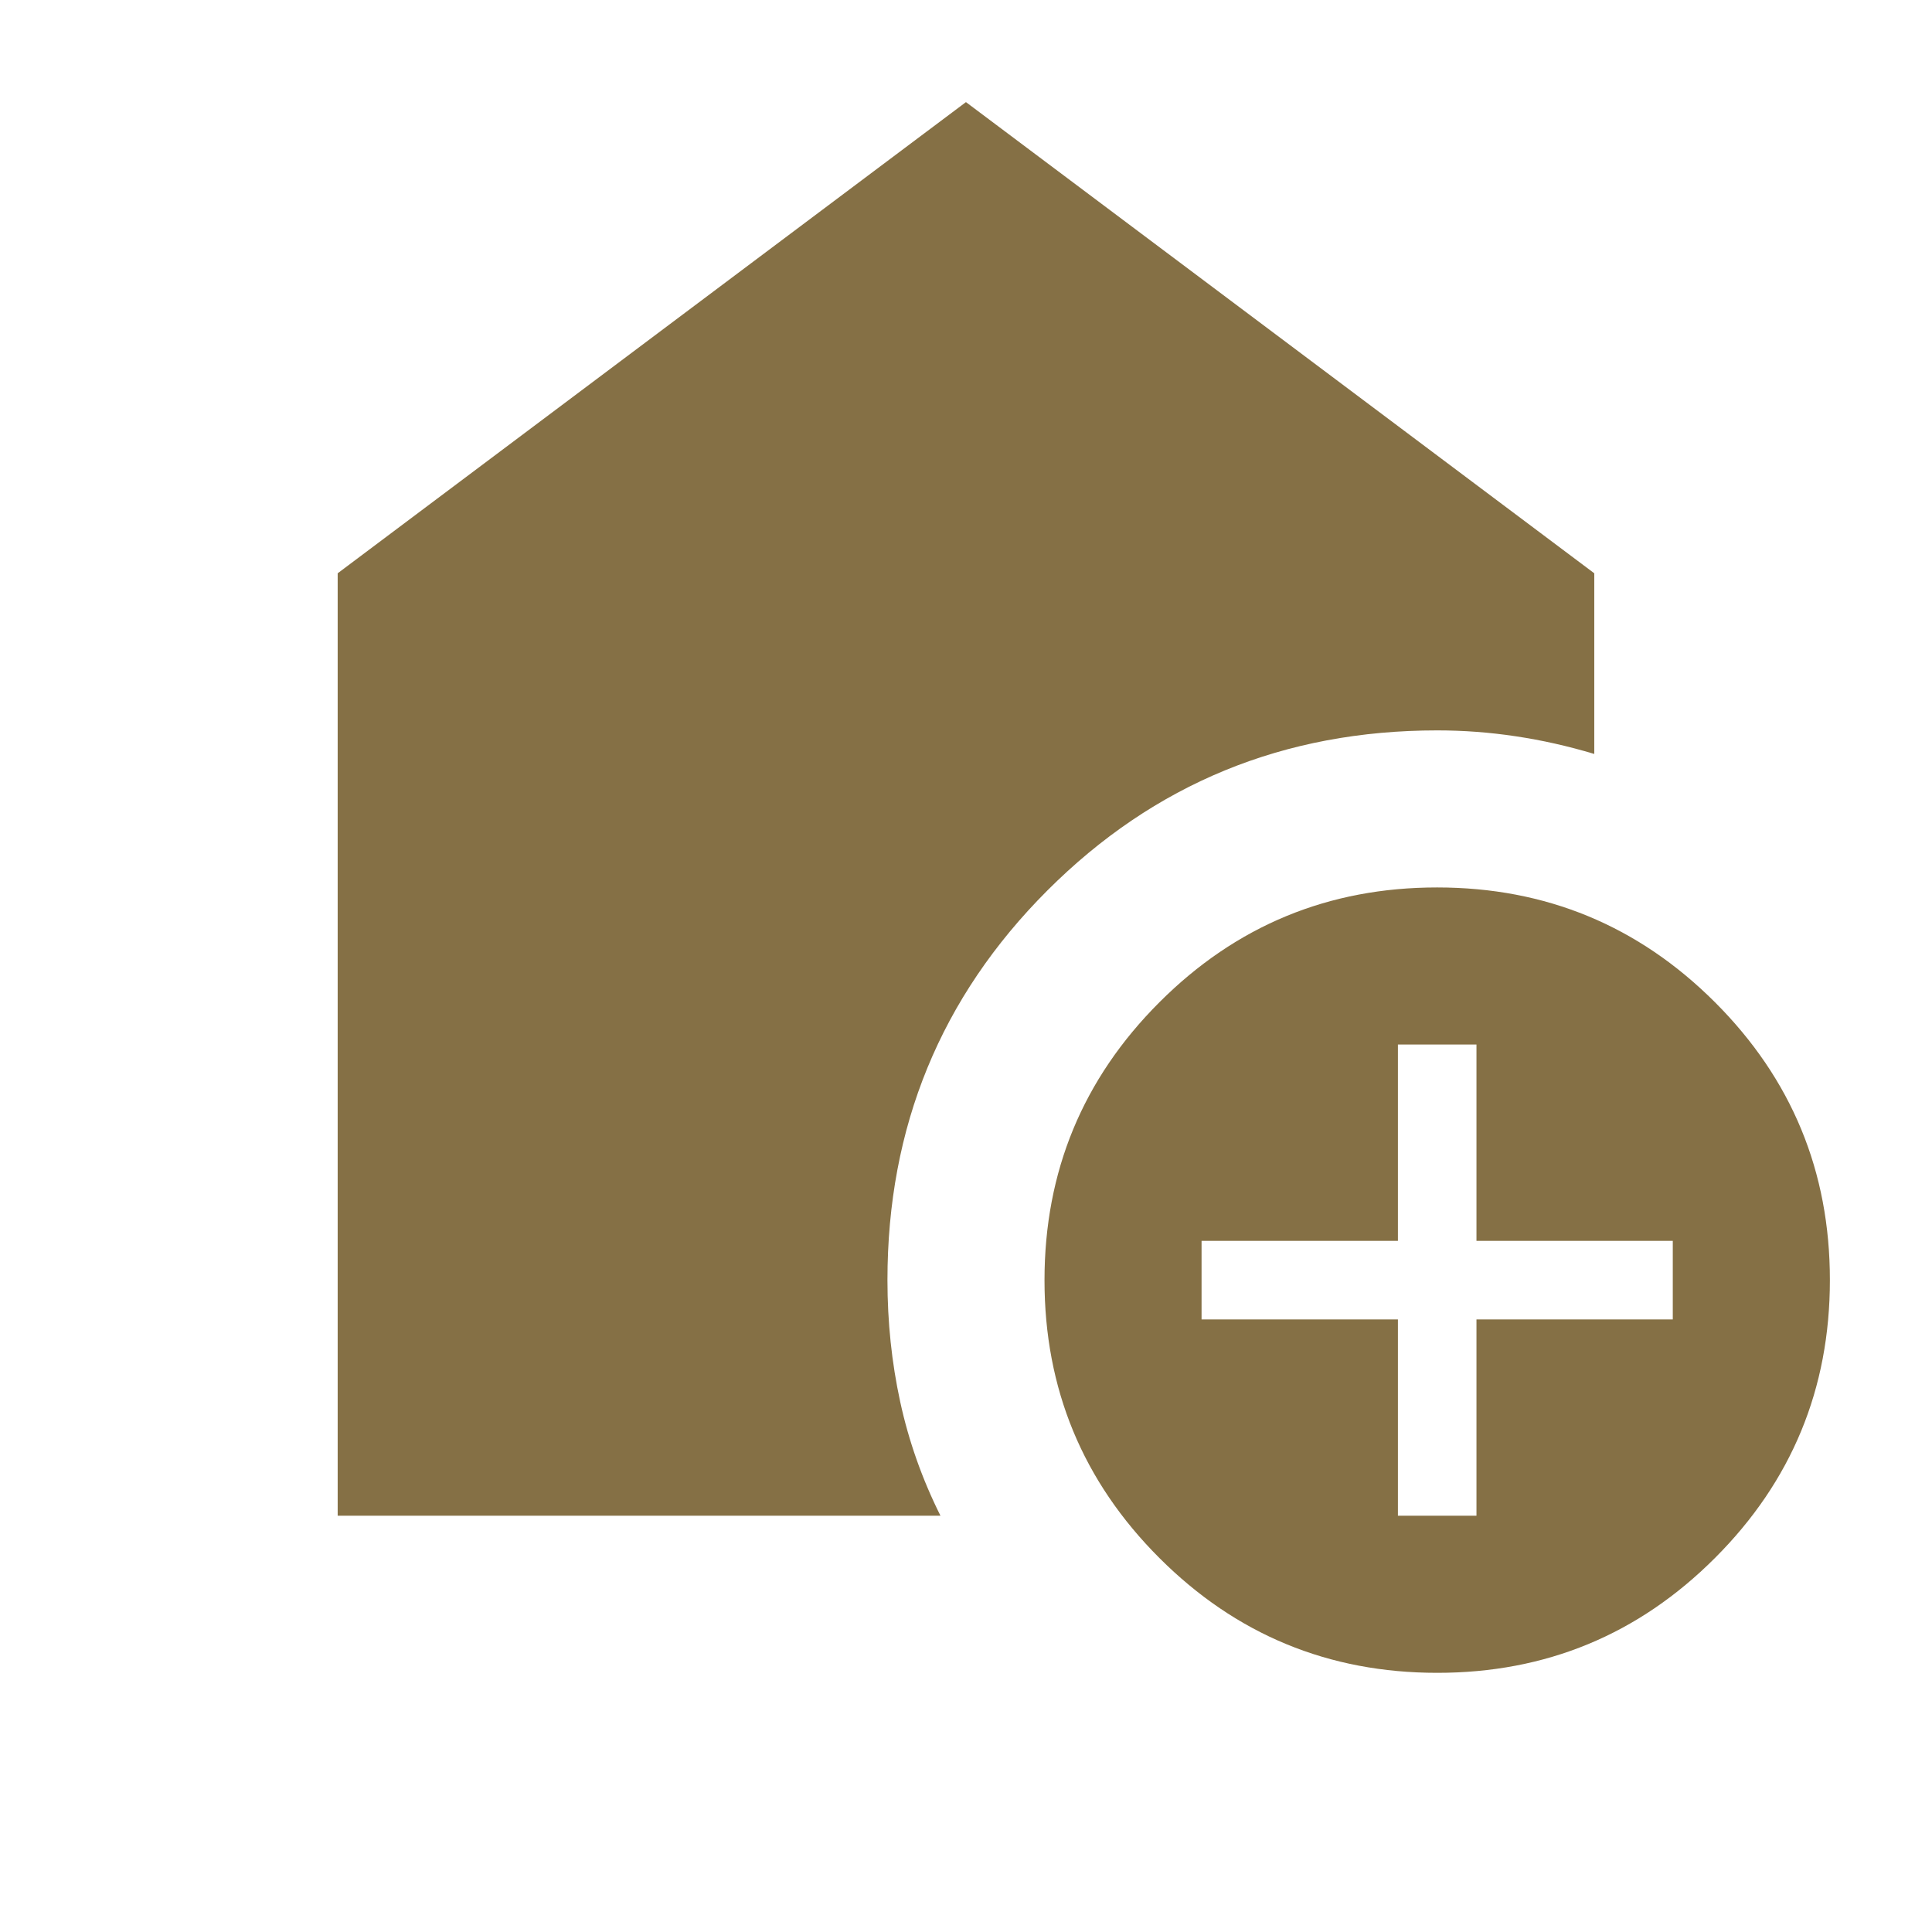 <svg width="41" height="41" viewBox="0 0 41 41" fill="none" xmlns="http://www.w3.org/2000/svg">
<path d="M29.666 32.166H31.333V28H35.499V26.333H31.333V22.166H29.666V26.333H25.499V28H29.666V32.166ZM30.499 35.5C28.194 35.5 26.228 34.687 24.603 33.062C22.977 31.436 22.165 29.471 22.166 27.166C22.166 24.861 22.979 22.895 24.604 21.27C26.23 19.644 28.195 18.832 30.499 18.833C32.805 18.833 34.77 19.646 36.396 21.271C38.022 22.897 38.834 24.862 38.833 27.166C38.833 29.472 38.02 31.438 36.394 33.063C34.769 34.689 32.804 35.501 30.499 35.5ZM7.166 32.166V12.166L20.499 2.167L33.833 12.166V16C33.277 15.833 32.722 15.708 32.166 15.625C31.61 15.541 31.055 15.5 30.499 15.5C27.249 15.5 24.492 16.632 22.228 18.896C19.963 21.161 18.832 23.918 18.833 27.166C18.833 28.055 18.923 28.916 19.104 29.75C19.285 30.583 19.57 31.389 19.958 32.166H7.166Z" fill="#857045"/>
</svg>
